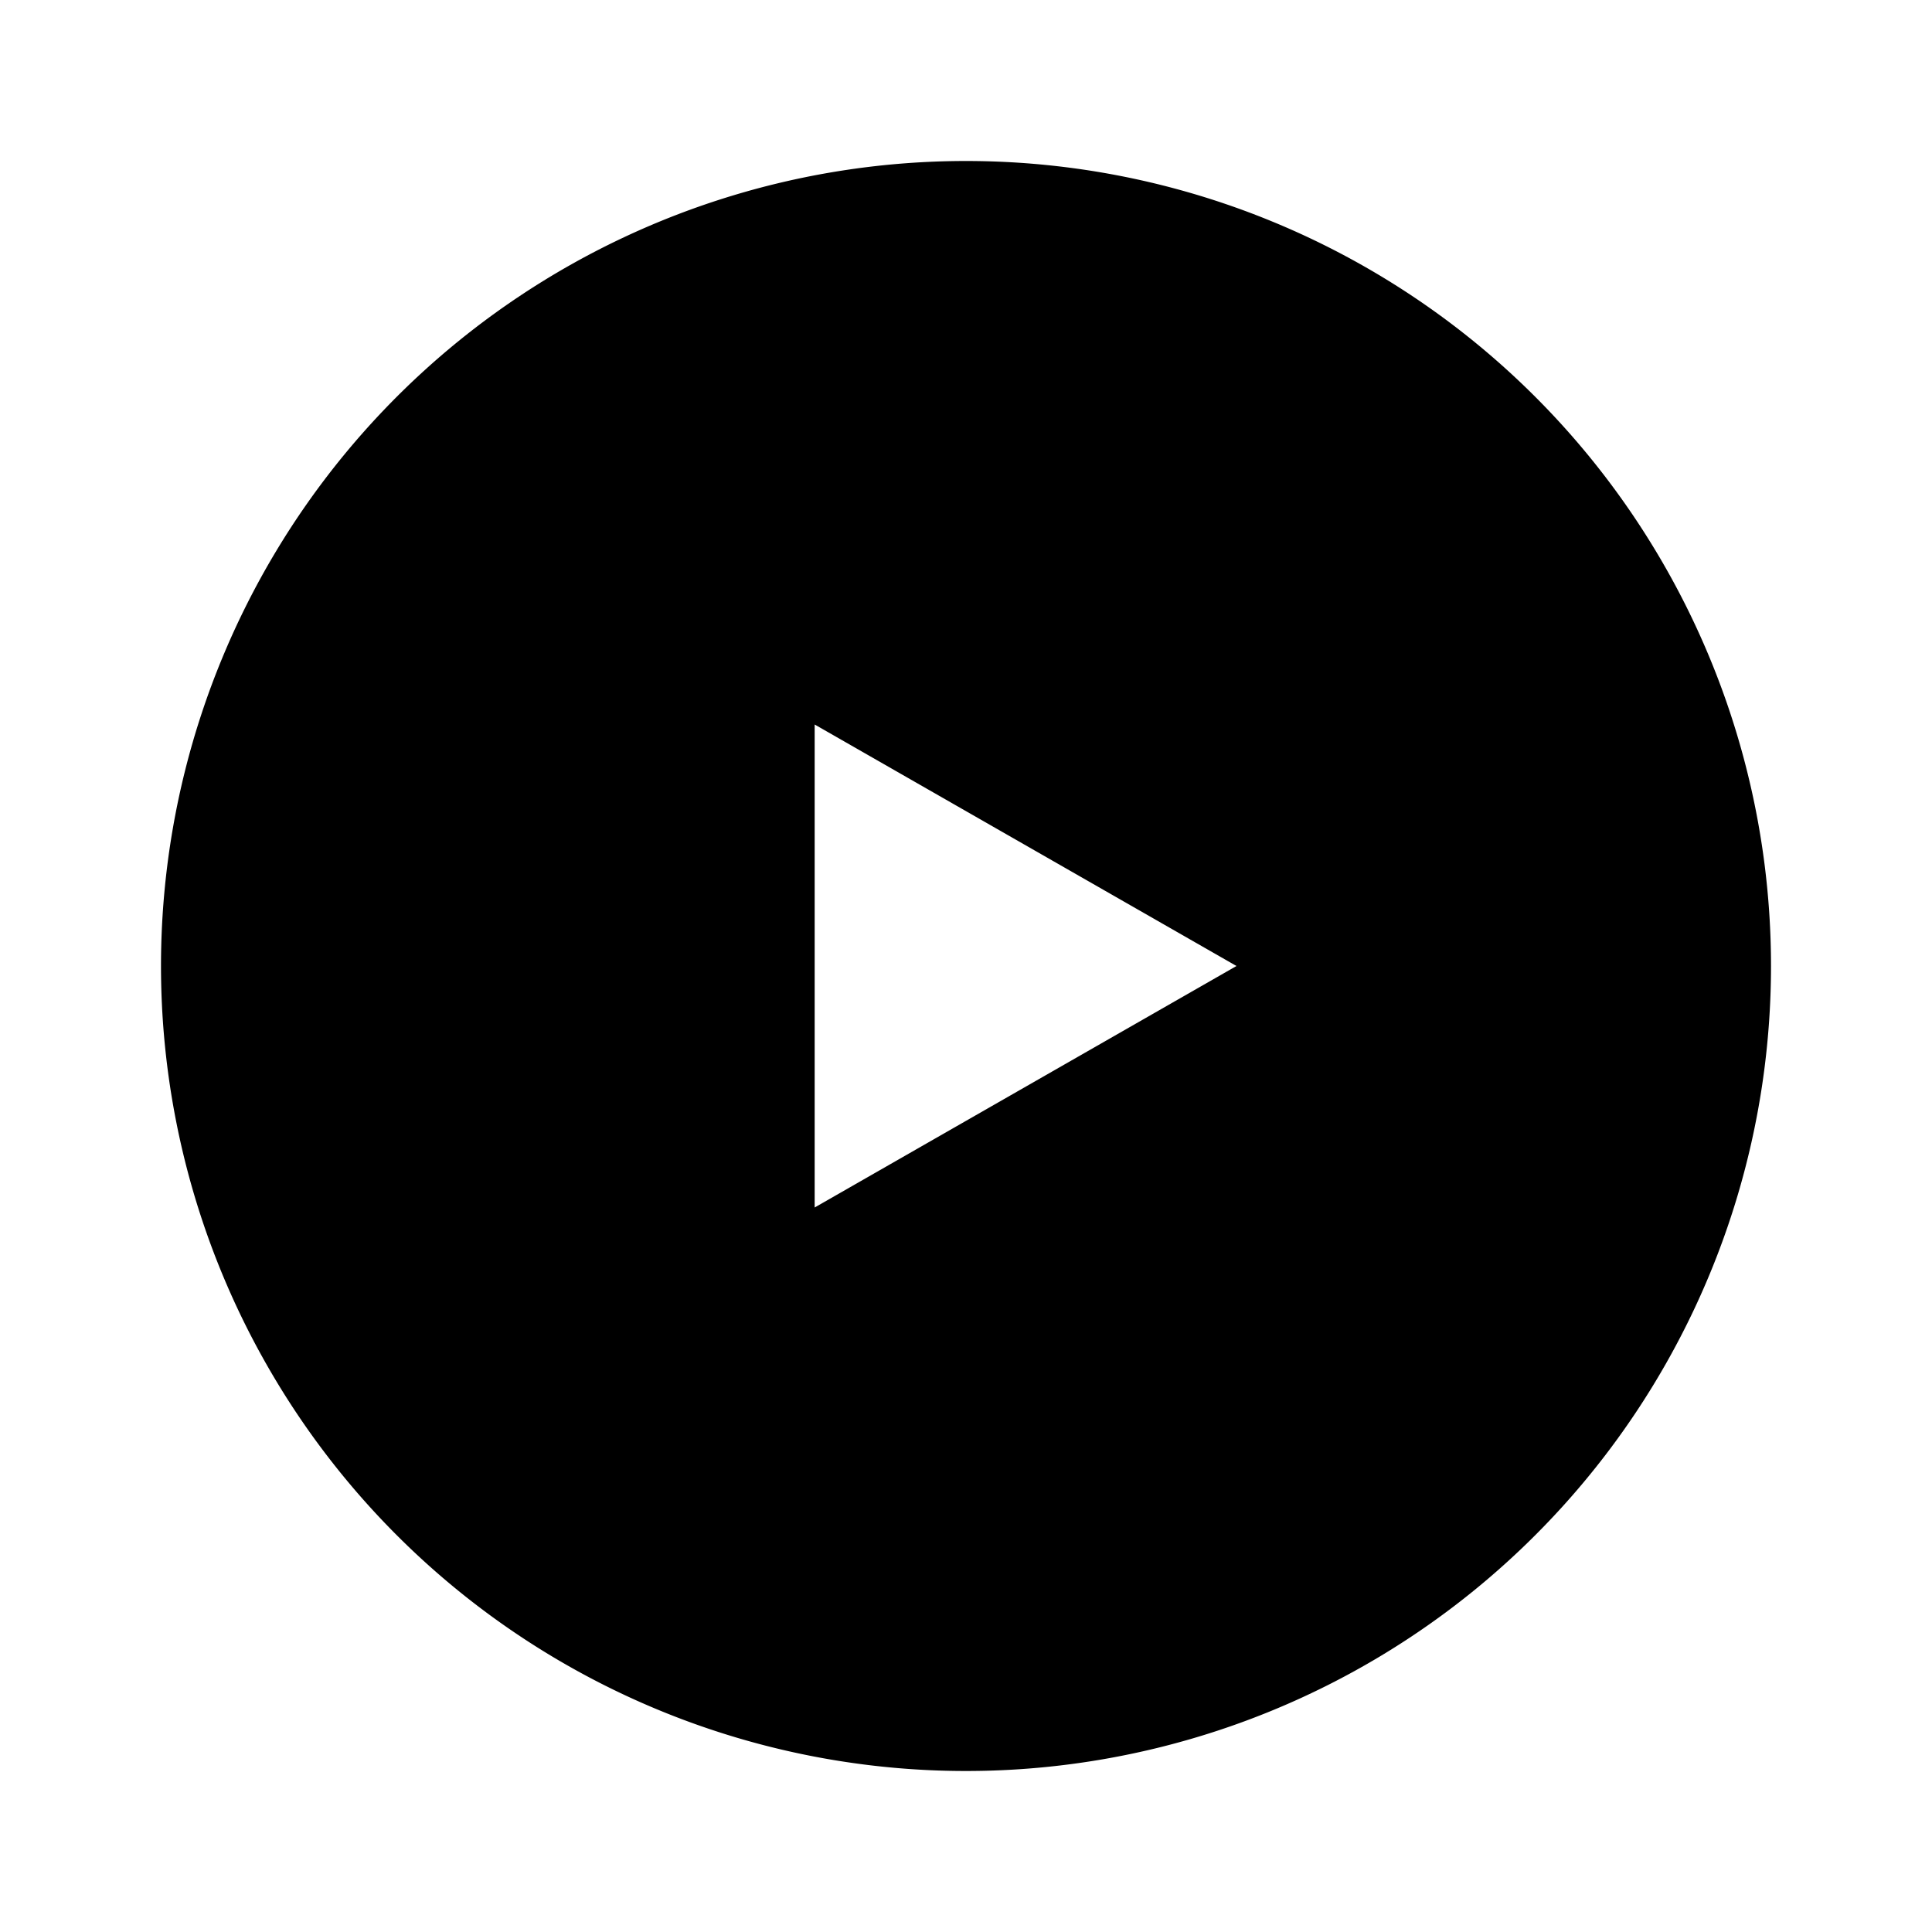 <svg id="Layer_1" data-name="Layer 1" xmlns="http://www.w3.org/2000/svg" viewBox="0 0 24 24"><title>iconoteka_play_circle_a_f</title><path d="M12,2A10,10,0,1,0,22,12,10,10,0,0,0,12,2ZM10.12,15V9l5.24,3Z"/></svg>